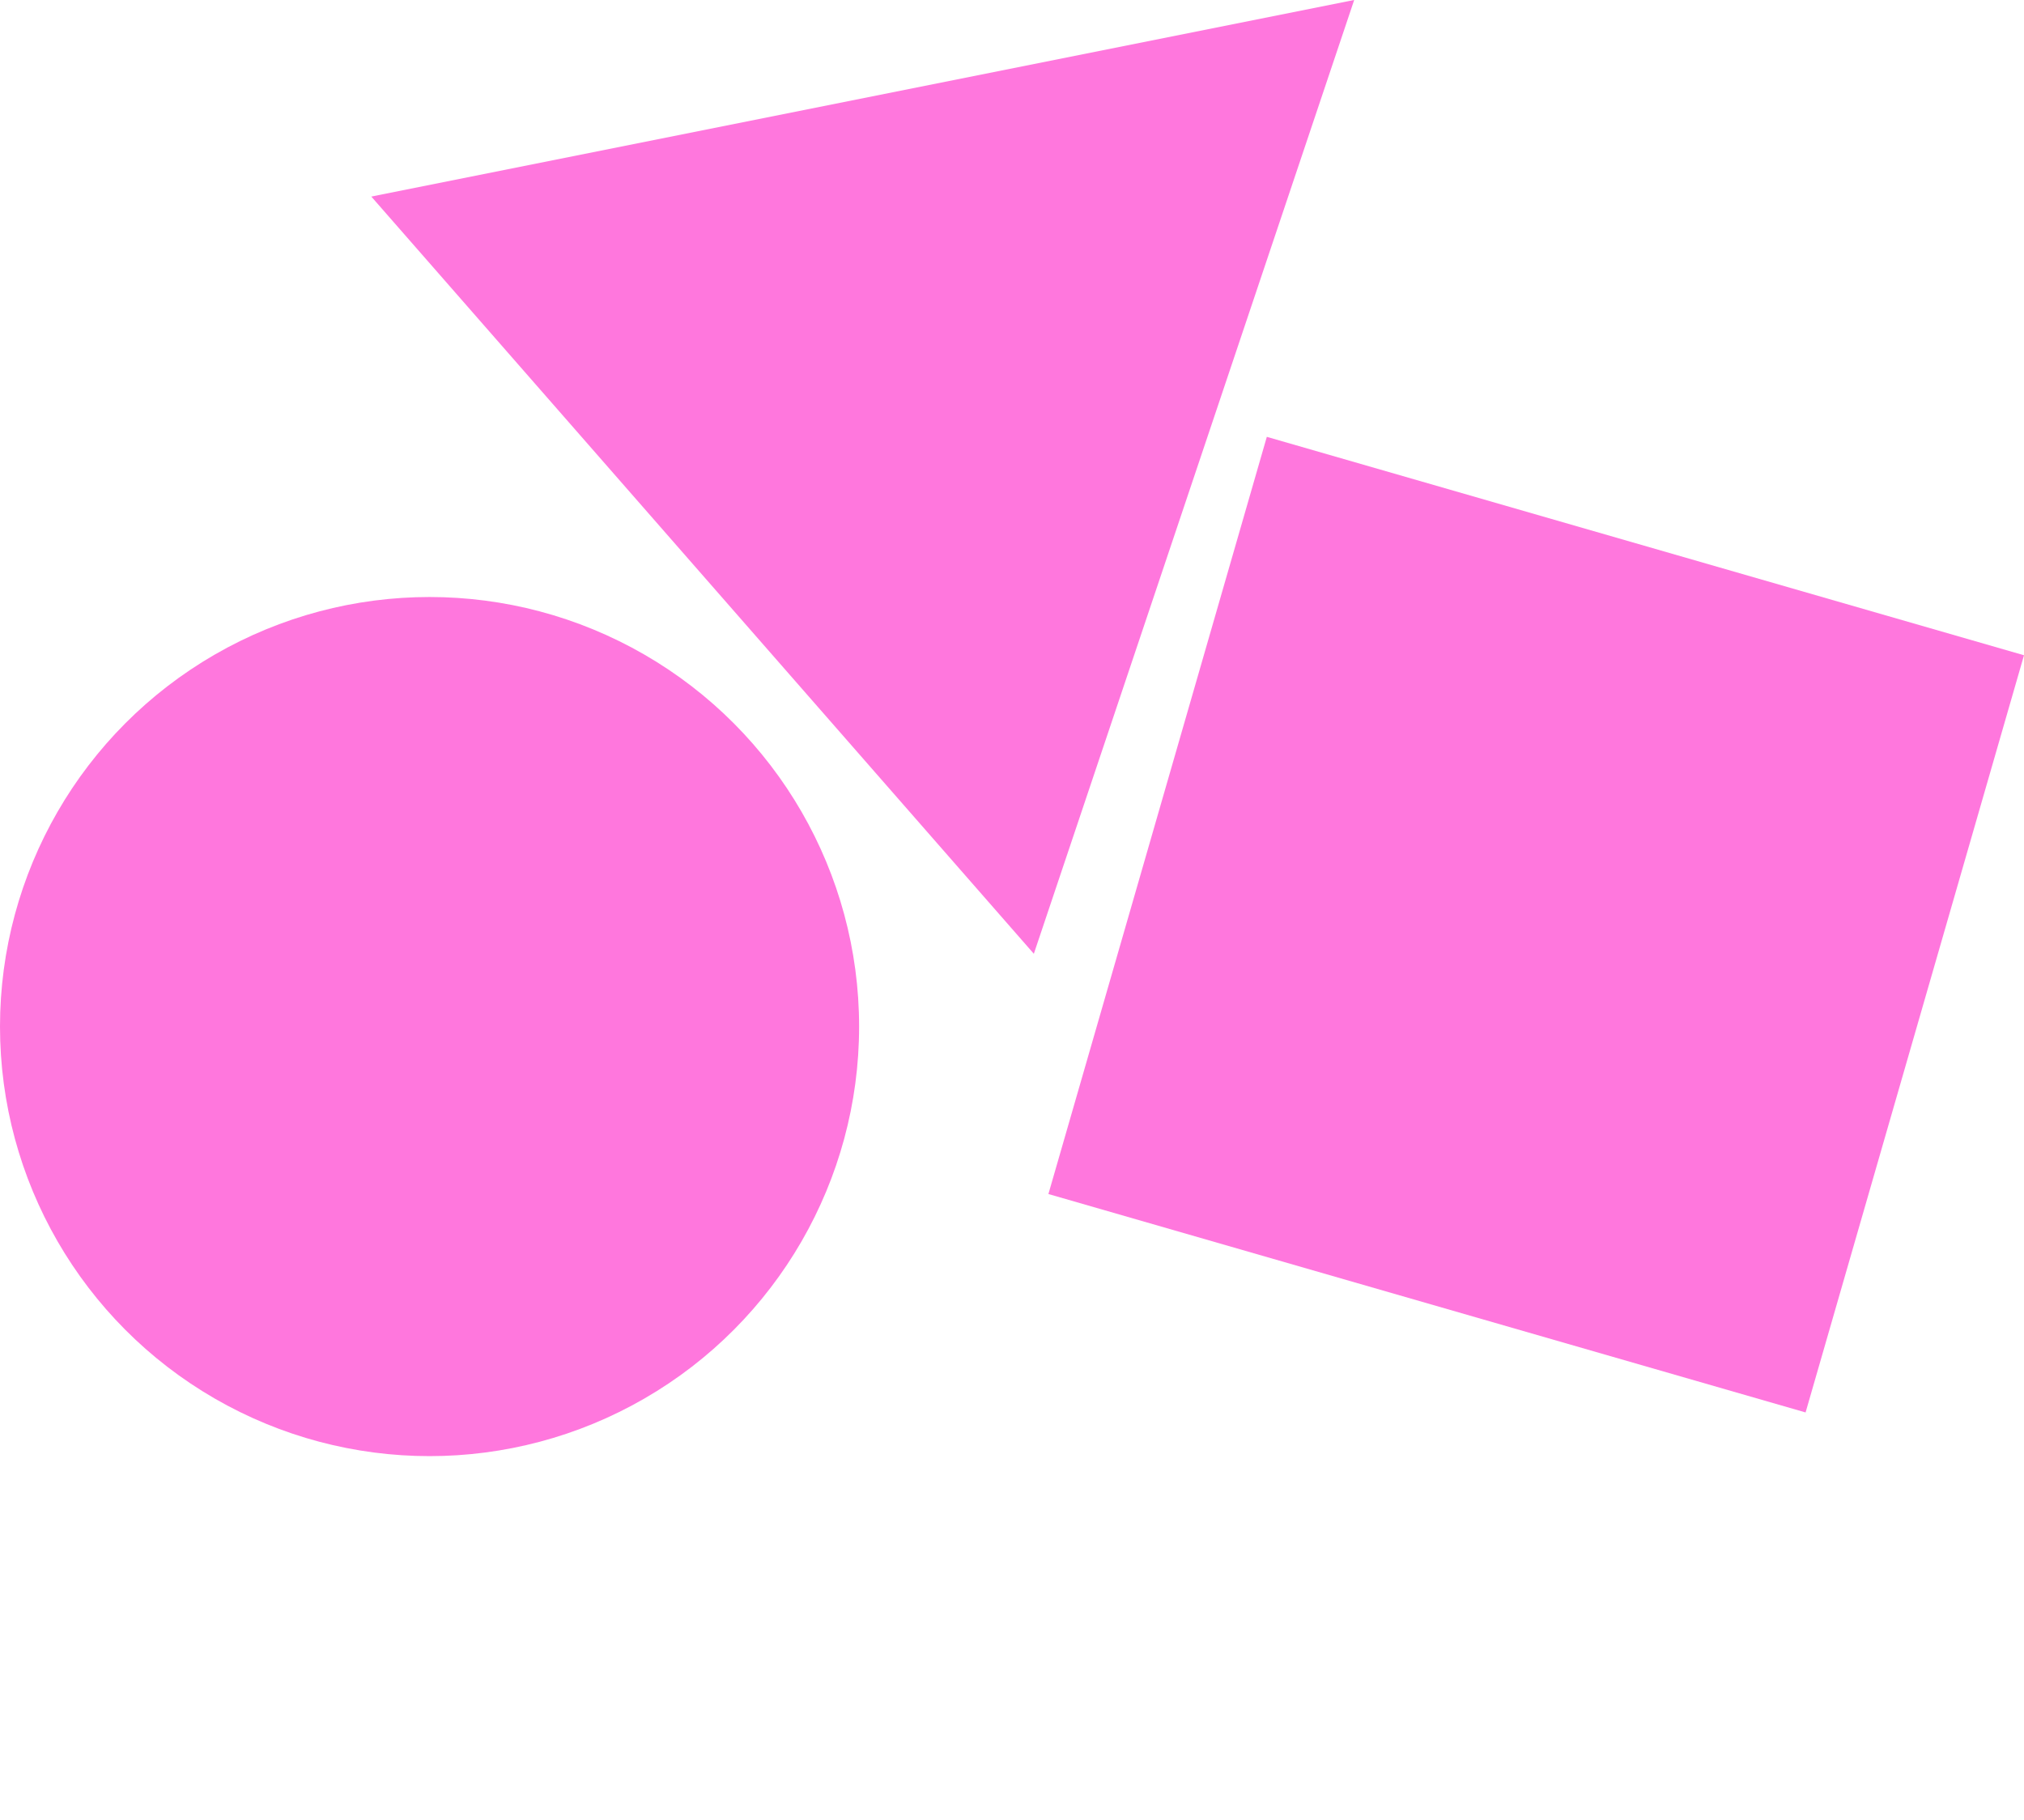 <svg
  xmlns="http://www.w3.org/2000/svg"
  xmlns:xlink="http://www.w3.org/1999/xlink"
  xml:space="preserve"
  version="1.1"
  style="shape-rendering:geometricPrecision;text-rendering:geometricPrecision;image-rendering:optimizeQuality;"
  viewBox="0 0 278 250"
  x="0px"
  y="0px"
  fill-rule="evenodd"
  clip-rule="evenodd"
  fill="#f7d"
>
  <g>
    <circle class="fil0" cx="59" cy="141" r="59" />
    <polygon class="fil1" points="186,0 51,27 142,131 " />
    <polygon class="fil1" points="278,90 174,60 144,164 248,194 " />
  </g>
</svg>
